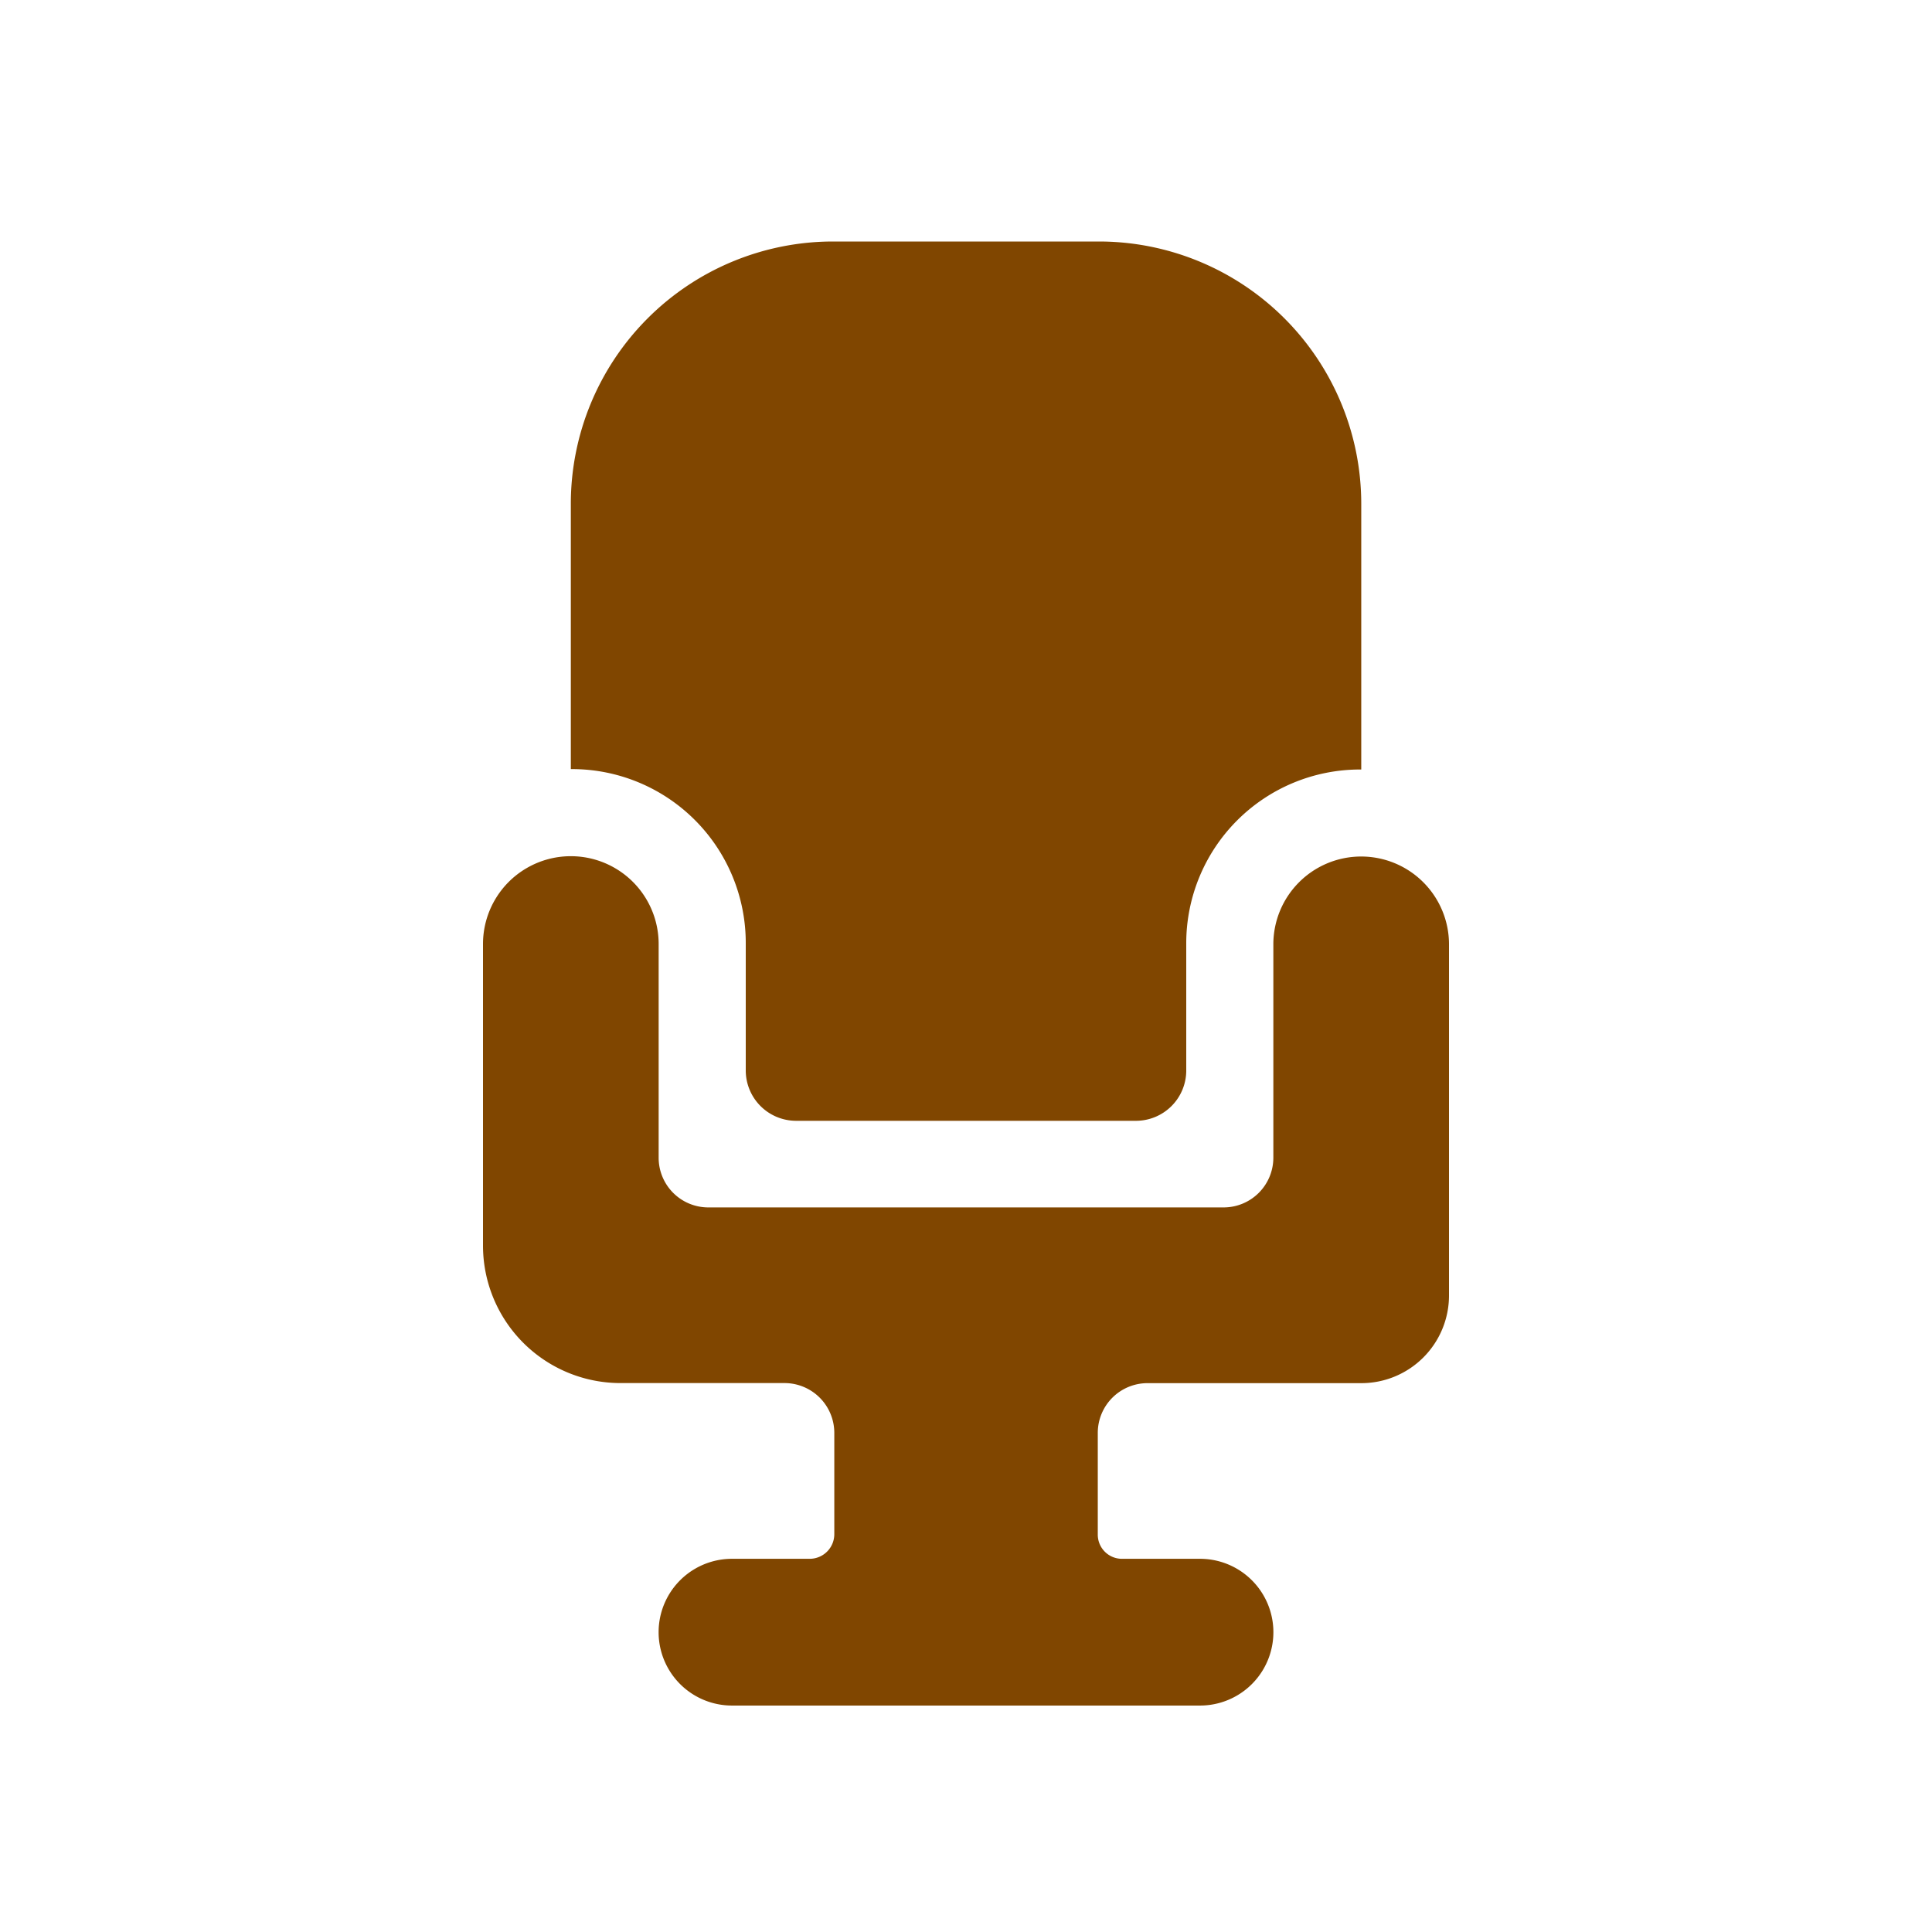 <svg id="_24x24-Seat" data-name="24x24-Seat" xmlns="http://www.w3.org/2000/svg" width="24" height="24" viewBox="0 0 24 24">
  <rect id="Frame24" width="24" height="24" fill="#fff" opacity="0"/>
  <path id="seat" d="M19.909,11.3A1.091,1.091,0,0,1,21,12.387v4.364a1.089,1.089,0,0,1-1.091,1.091H17.254a.618.618,0,0,0-.617.619v1.258a.3.3,0,0,0,.305.305h.965a.911.911,0,0,1,0,1.823H12.093a.911.911,0,0,1,0-1.823h.964a.306.306,0,0,0,.307-.305V18.46a.619.619,0,0,0-.619-.619H10.708A1.708,1.708,0,0,1,9,16.133V12.387a1.091,1.091,0,1,1,2.182,0v2.655a.617.617,0,0,0,.617.617h6.4a.618.618,0,0,0,.619-.617V12.387A1.091,1.091,0,0,1,19.909,11.3ZM16.651,3.66a3.259,3.259,0,0,1,3.259,3.259v3.3h-.015a2.159,2.159,0,0,0-2.159,2.158v1.581a.625.625,0,0,1-.625.625H12.889a.626.626,0,0,1-.625-.625V12.372a2.159,2.159,0,0,0-2.159-2.158h-.014v-3.3A3.259,3.259,0,0,1,13.349,3.66Z" transform="translate(-3 -0.66)" fill="#804600"/>
<style type="text/css" media="screen">path{vector-effect:non-scaling-stroke}</style></svg>
